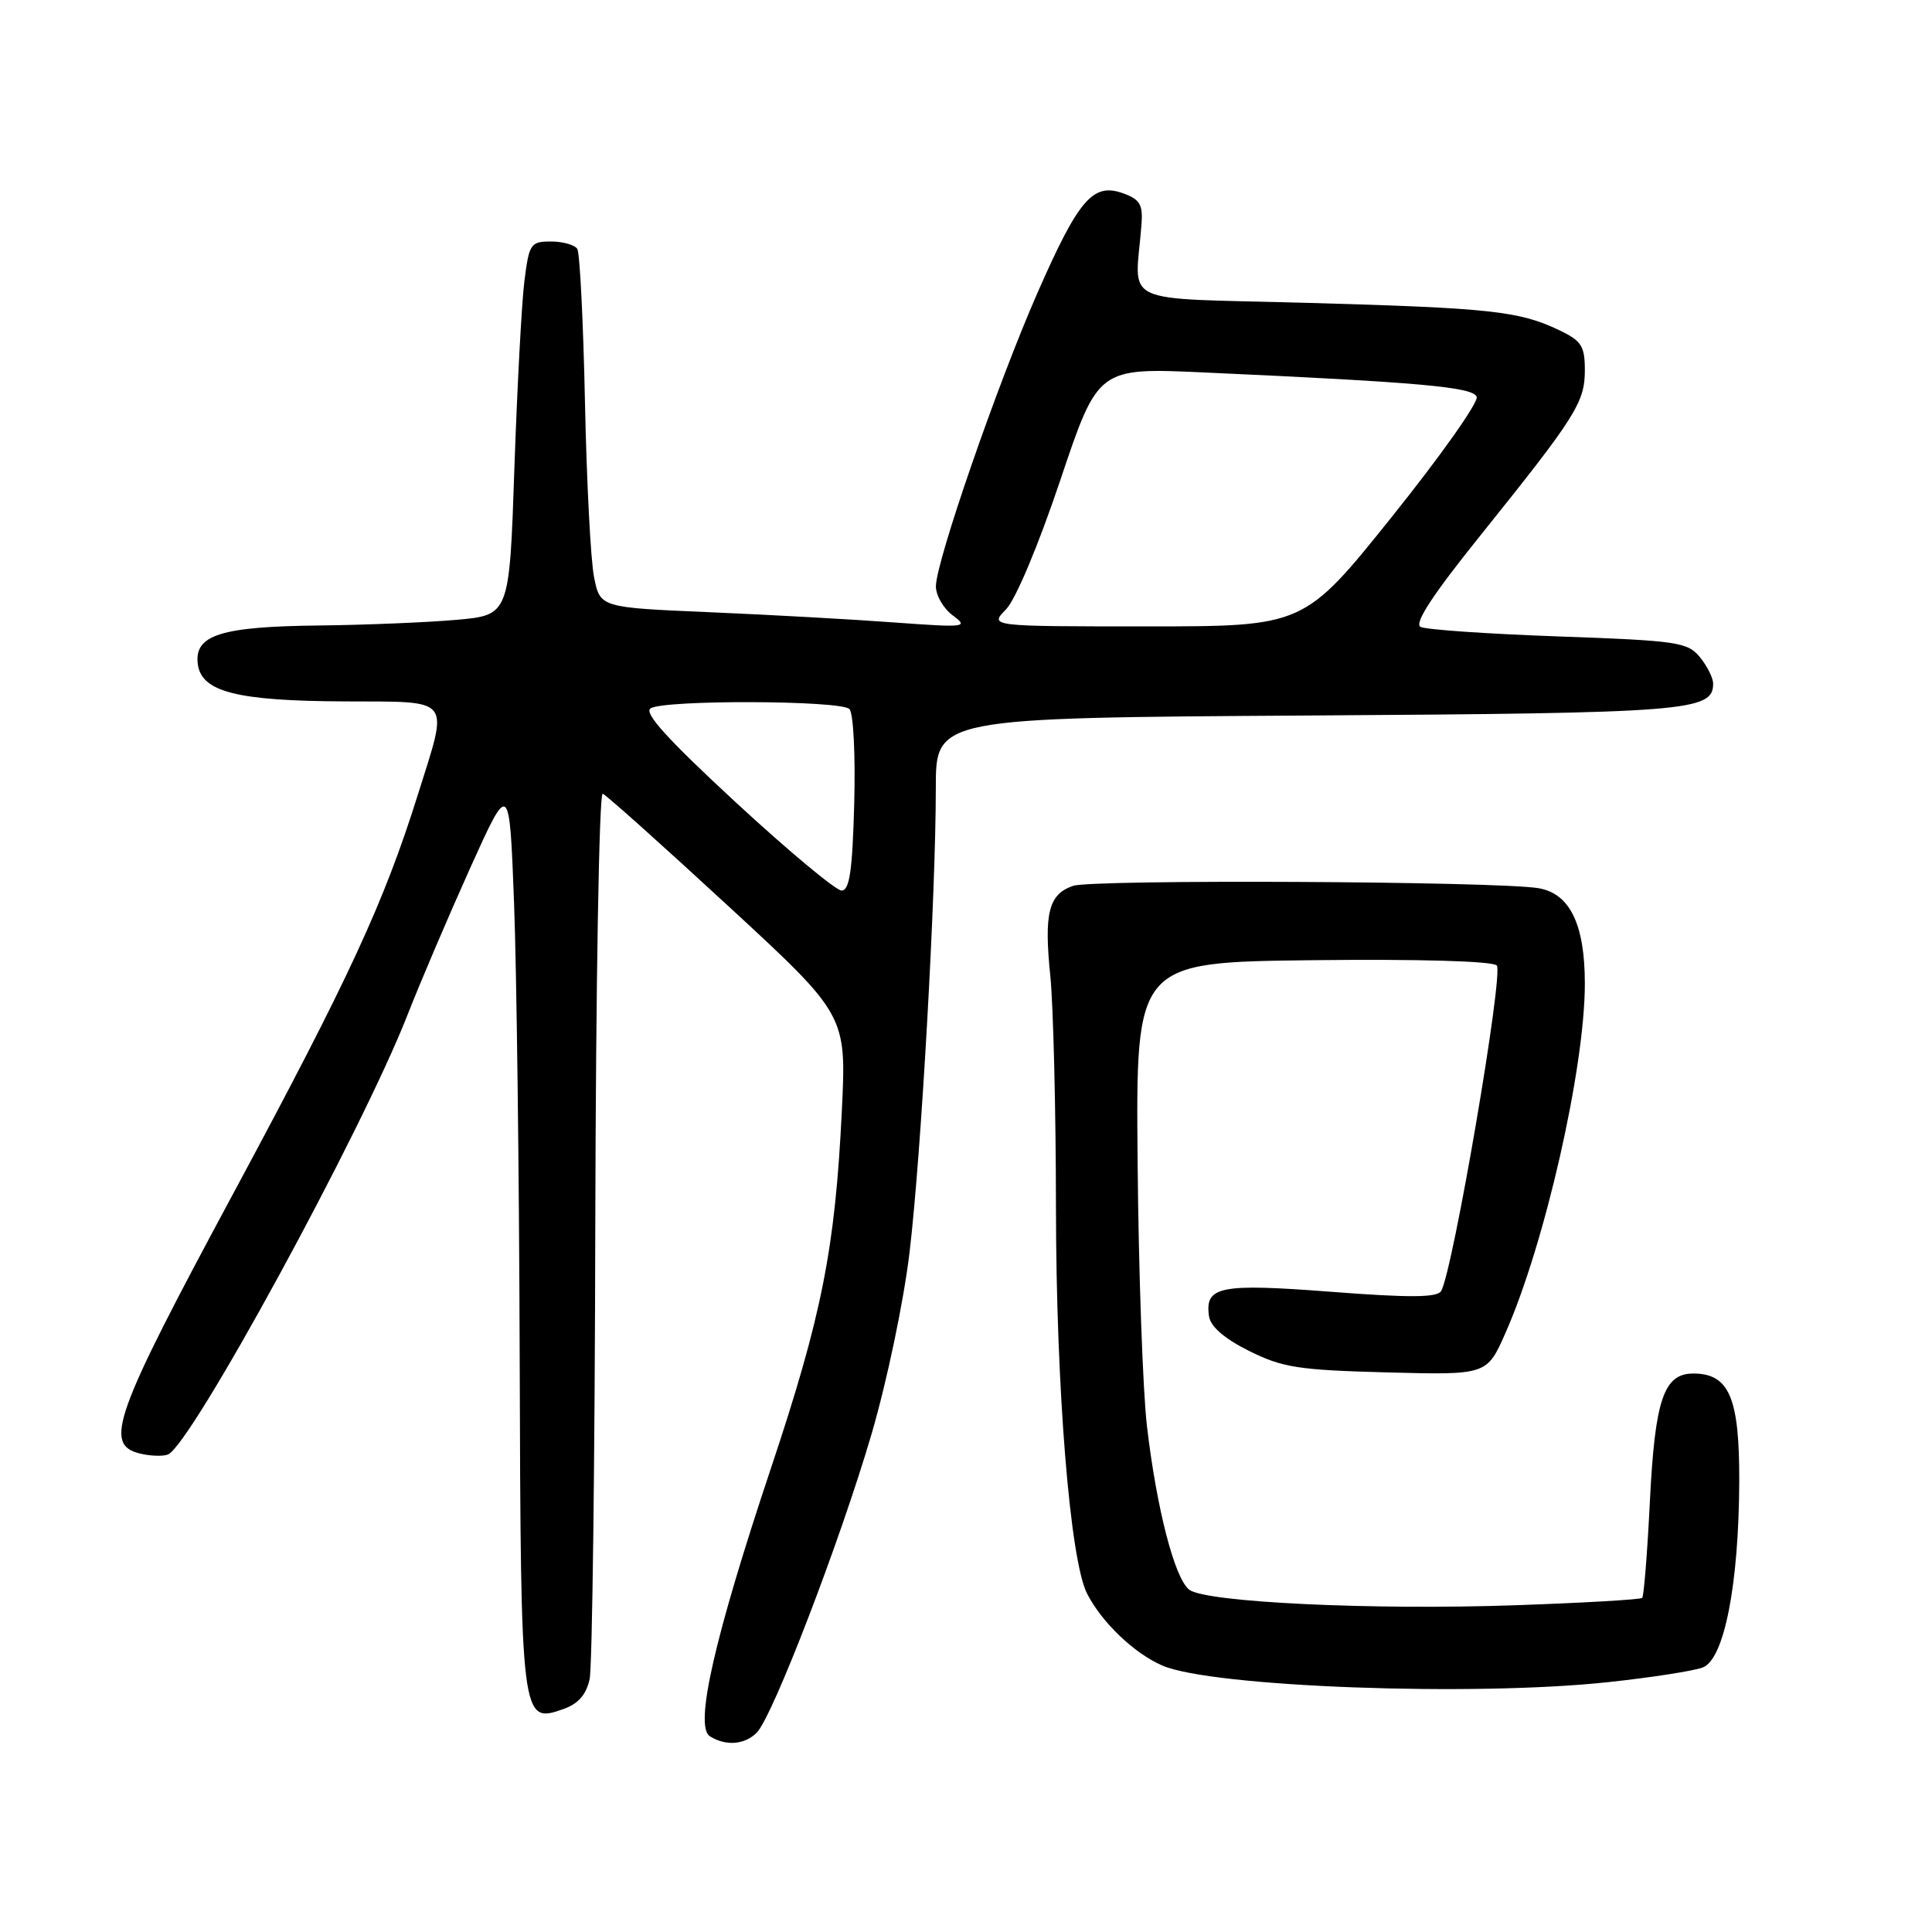 <?xml version="1.0" encoding="UTF-8" standalone="no"?>
<!DOCTYPE svg PUBLIC "-//W3C//DTD SVG 1.1//EN" "http://www.w3.org/Graphics/SVG/1.1/DTD/svg11.dtd" >
<svg xmlns="http://www.w3.org/2000/svg" xmlns:xlink="http://www.w3.org/1999/xlink" version="1.1" viewBox="0 0 256 256">
 <g >
 <path fill="currentColor"
d=" M 100.27 229.59 C 102.38 227.47 111.33 204.20 115.49 190.00 C 117.54 182.99 119.75 172.42 120.52 165.94 C 122.06 153.03 124.00 118.67 124.00 104.41 C 124.00 95.12 124.00 95.12 173.25 94.81 C 223.76 94.49 227.00 94.24 227.00 90.58 C 227.00 89.83 226.21 88.26 225.25 87.08 C 223.62 85.09 222.29 84.89 206.50 84.33 C 197.15 84.00 188.93 83.43 188.23 83.07 C 187.35 82.61 189.83 78.82 196.16 70.95 C 208.82 55.18 210.00 53.32 210.00 49.05 C 210.00 45.85 209.56 45.16 206.60 43.75 C 201.30 41.22 197.54 40.81 173.23 40.13 C 147.82 39.43 150.41 40.64 151.25 29.79 C 151.46 27.09 151.06 26.42 148.78 25.60 C 144.81 24.19 142.91 26.41 137.45 38.85 C 132.15 50.93 124.03 74.39 124.01 77.69 C 124.01 78.90 125.01 80.63 126.25 81.55 C 128.38 83.12 127.97 83.17 118.50 82.48 C 113.00 82.07 101.98 81.46 94.01 81.12 C 79.53 80.50 79.53 80.50 78.72 76.50 C 78.27 74.30 77.73 63.83 77.51 53.24 C 77.29 42.65 76.83 33.54 76.50 32.99 C 76.16 32.45 74.59 32.00 73.01 32.00 C 70.30 32.00 70.11 32.29 69.48 37.28 C 69.12 40.19 68.53 51.32 68.16 62.03 C 67.50 81.50 67.50 81.50 60.50 82.13 C 56.65 82.47 48.46 82.81 42.30 82.88 C 29.28 83.02 25.76 84.13 26.20 87.93 C 26.64 91.68 31.32 92.88 45.75 92.94 C 60.09 93.01 59.47 92.22 55.40 105.20 C 50.87 119.64 46.29 129.54 30.95 158.07 C 15.11 187.50 13.71 191.39 18.50 192.59 C 19.87 192.93 21.56 193.00 22.25 192.73 C 25.27 191.56 47.87 150.10 53.99 134.50 C 55.71 130.10 59.46 121.33 62.31 115.00 C 67.50 103.50 67.50 103.50 68.11 119.50 C 68.45 128.30 68.79 155.33 68.86 179.56 C 69.01 228.20 69.04 228.43 74.65 226.46 C 76.63 225.76 77.68 224.56 78.13 222.48 C 78.48 220.84 78.82 193.70 78.88 162.17 C 78.95 130.38 79.39 104.98 79.86 105.17 C 80.34 105.35 87.80 112.03 96.44 120.00 C 112.16 134.50 112.16 134.50 111.55 147.15 C 110.66 165.46 108.91 174.30 102.17 194.50 C 94.67 216.94 91.98 228.74 94.06 230.06 C 96.16 231.39 98.66 231.20 100.27 229.59 Z  M 213.21 222.88 C 218.87 222.27 224.45 221.40 225.62 220.95 C 228.46 219.88 230.40 210.00 230.46 196.35 C 230.50 185.22 229.14 182.00 224.37 182.00 C 220.46 182.00 219.29 185.45 218.62 198.92 C 218.28 205.75 217.82 211.51 217.60 211.73 C 217.38 211.95 209.85 212.39 200.85 212.70 C 181.91 213.37 159.80 212.32 157.59 210.65 C 155.66 209.19 153.27 199.97 151.98 189.00 C 151.43 184.33 150.87 168.57 150.74 154.00 C 150.50 127.50 150.50 127.50 173.93 127.23 C 188.07 127.07 197.75 127.35 198.33 127.93 C 199.28 128.88 192.49 168.58 190.95 171.08 C 190.42 171.94 186.77 171.97 176.40 171.17 C 161.61 170.04 159.63 170.43 160.20 174.41 C 160.40 175.78 162.23 177.37 165.50 179.00 C 169.93 181.21 172.02 181.54 183.76 181.85 C 197.02 182.20 197.02 182.20 199.48 176.63 C 204.70 164.83 210.00 141.52 210.00 130.34 C 210.00 122.47 208.02 118.40 203.86 117.69 C 198.51 116.77 144.74 116.50 142.19 117.38 C 138.95 118.49 138.32 120.98 139.17 129.29 C 139.57 133.25 139.91 147.07 139.92 160.00 C 139.94 183.96 141.78 206.77 144.05 211.18 C 146.01 214.99 150.27 219.06 154.00 220.69 C 160.54 223.54 195.32 224.83 213.21 222.88 Z  M 97.52 106.34 C 88.52 98.02 85.27 94.45 86.20 93.86 C 88.01 92.71 111.39 92.79 112.55 93.95 C 113.08 94.47 113.36 100.02 113.19 106.45 C 112.95 115.41 112.57 118.00 111.51 118.00 C 110.76 118.00 104.46 112.75 97.52 106.34 Z  M 133.30 80.75 C 134.58 79.44 137.59 72.27 140.50 63.61 C 145.50 48.72 145.50 48.72 159.50 49.35 C 188.19 50.65 195.17 51.28 195.67 52.58 C 195.94 53.28 190.90 60.41 184.47 68.43 C 172.79 83.00 172.79 83.00 151.94 83.00 C 131.09 83.00 131.09 83.00 133.30 80.75 Z "/>
</g>
</svg>